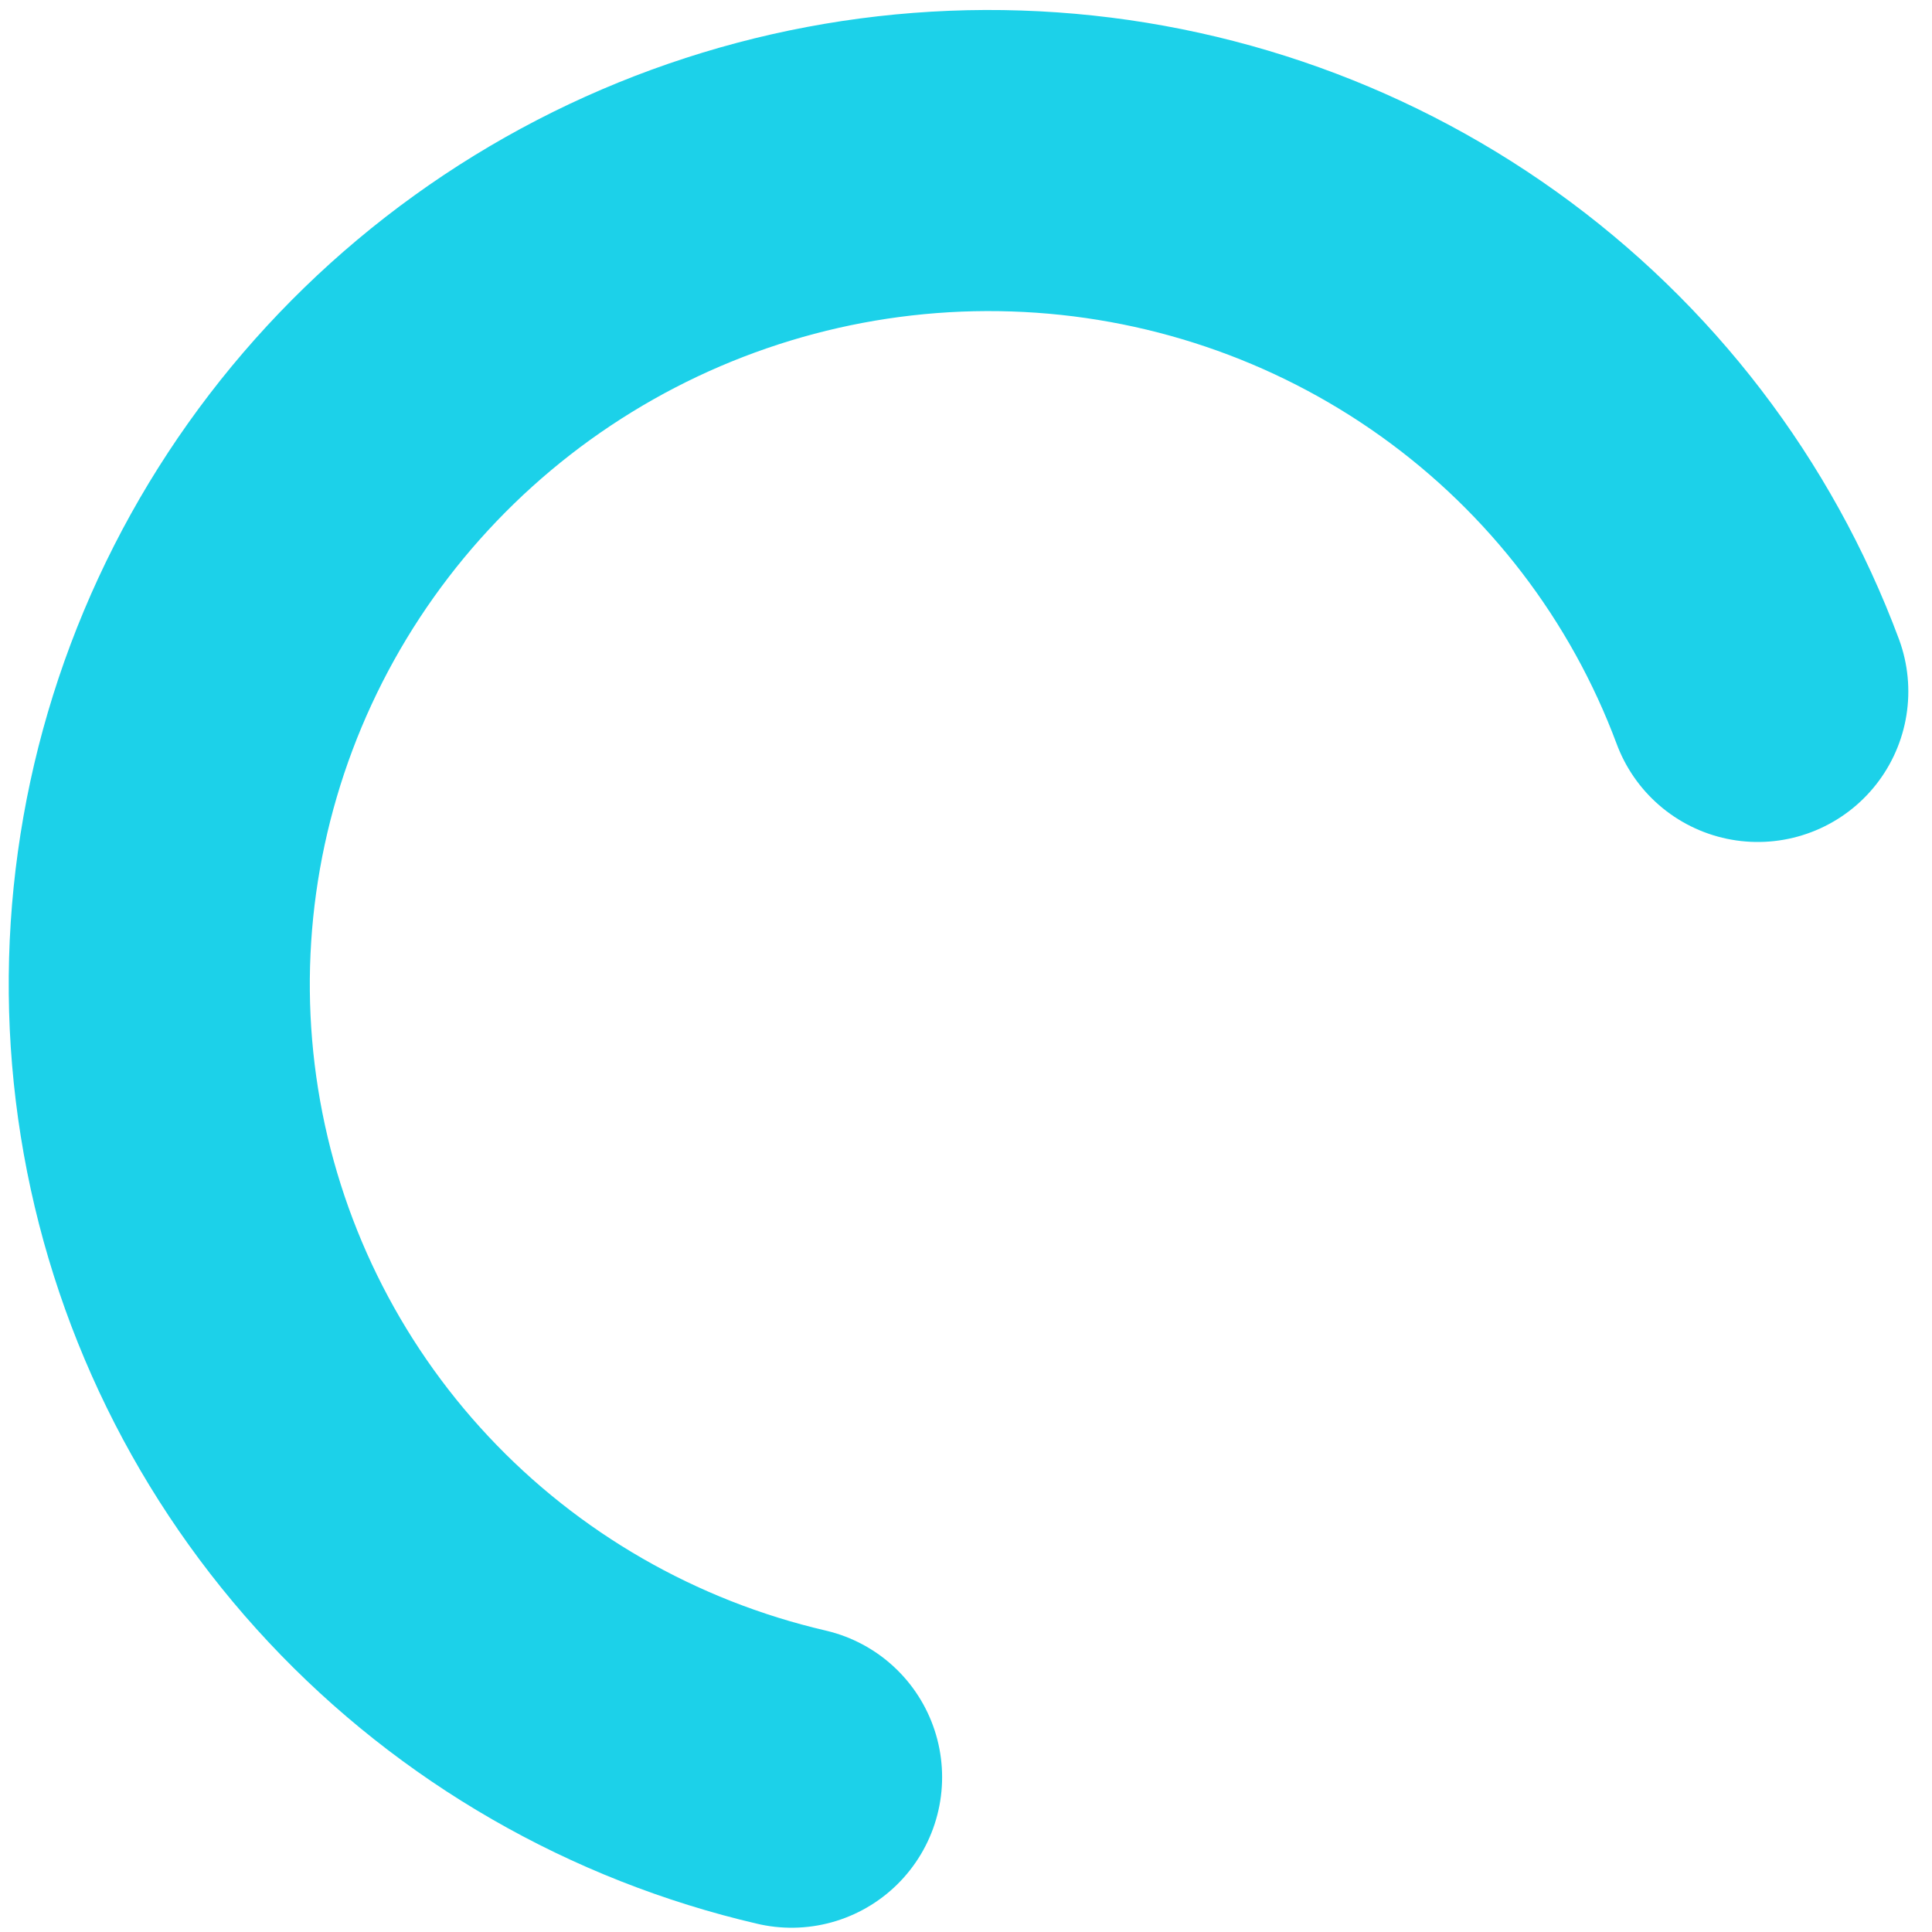 <svg width="77" height="77" viewBox="0 0 77 77" fill="none" xmlns="http://www.w3.org/2000/svg">
<path d="M70.056 27.557C67.805 21.514 63.796 16.279 58.536 12.516C53.276 8.753 47.001 6.63 40.505 6.416C34.009 6.201 27.583 7.905 22.04 11.312C16.497 14.719 12.086 19.676 9.365 25.555C6.644 31.435 5.735 37.974 6.753 44.344C7.77 50.715 10.669 56.632 15.083 61.346C19.496 66.06 25.226 69.361 31.548 70.83" stroke="#1CD1E9" stroke-width="12" stroke-linecap="round"/>
</svg>
